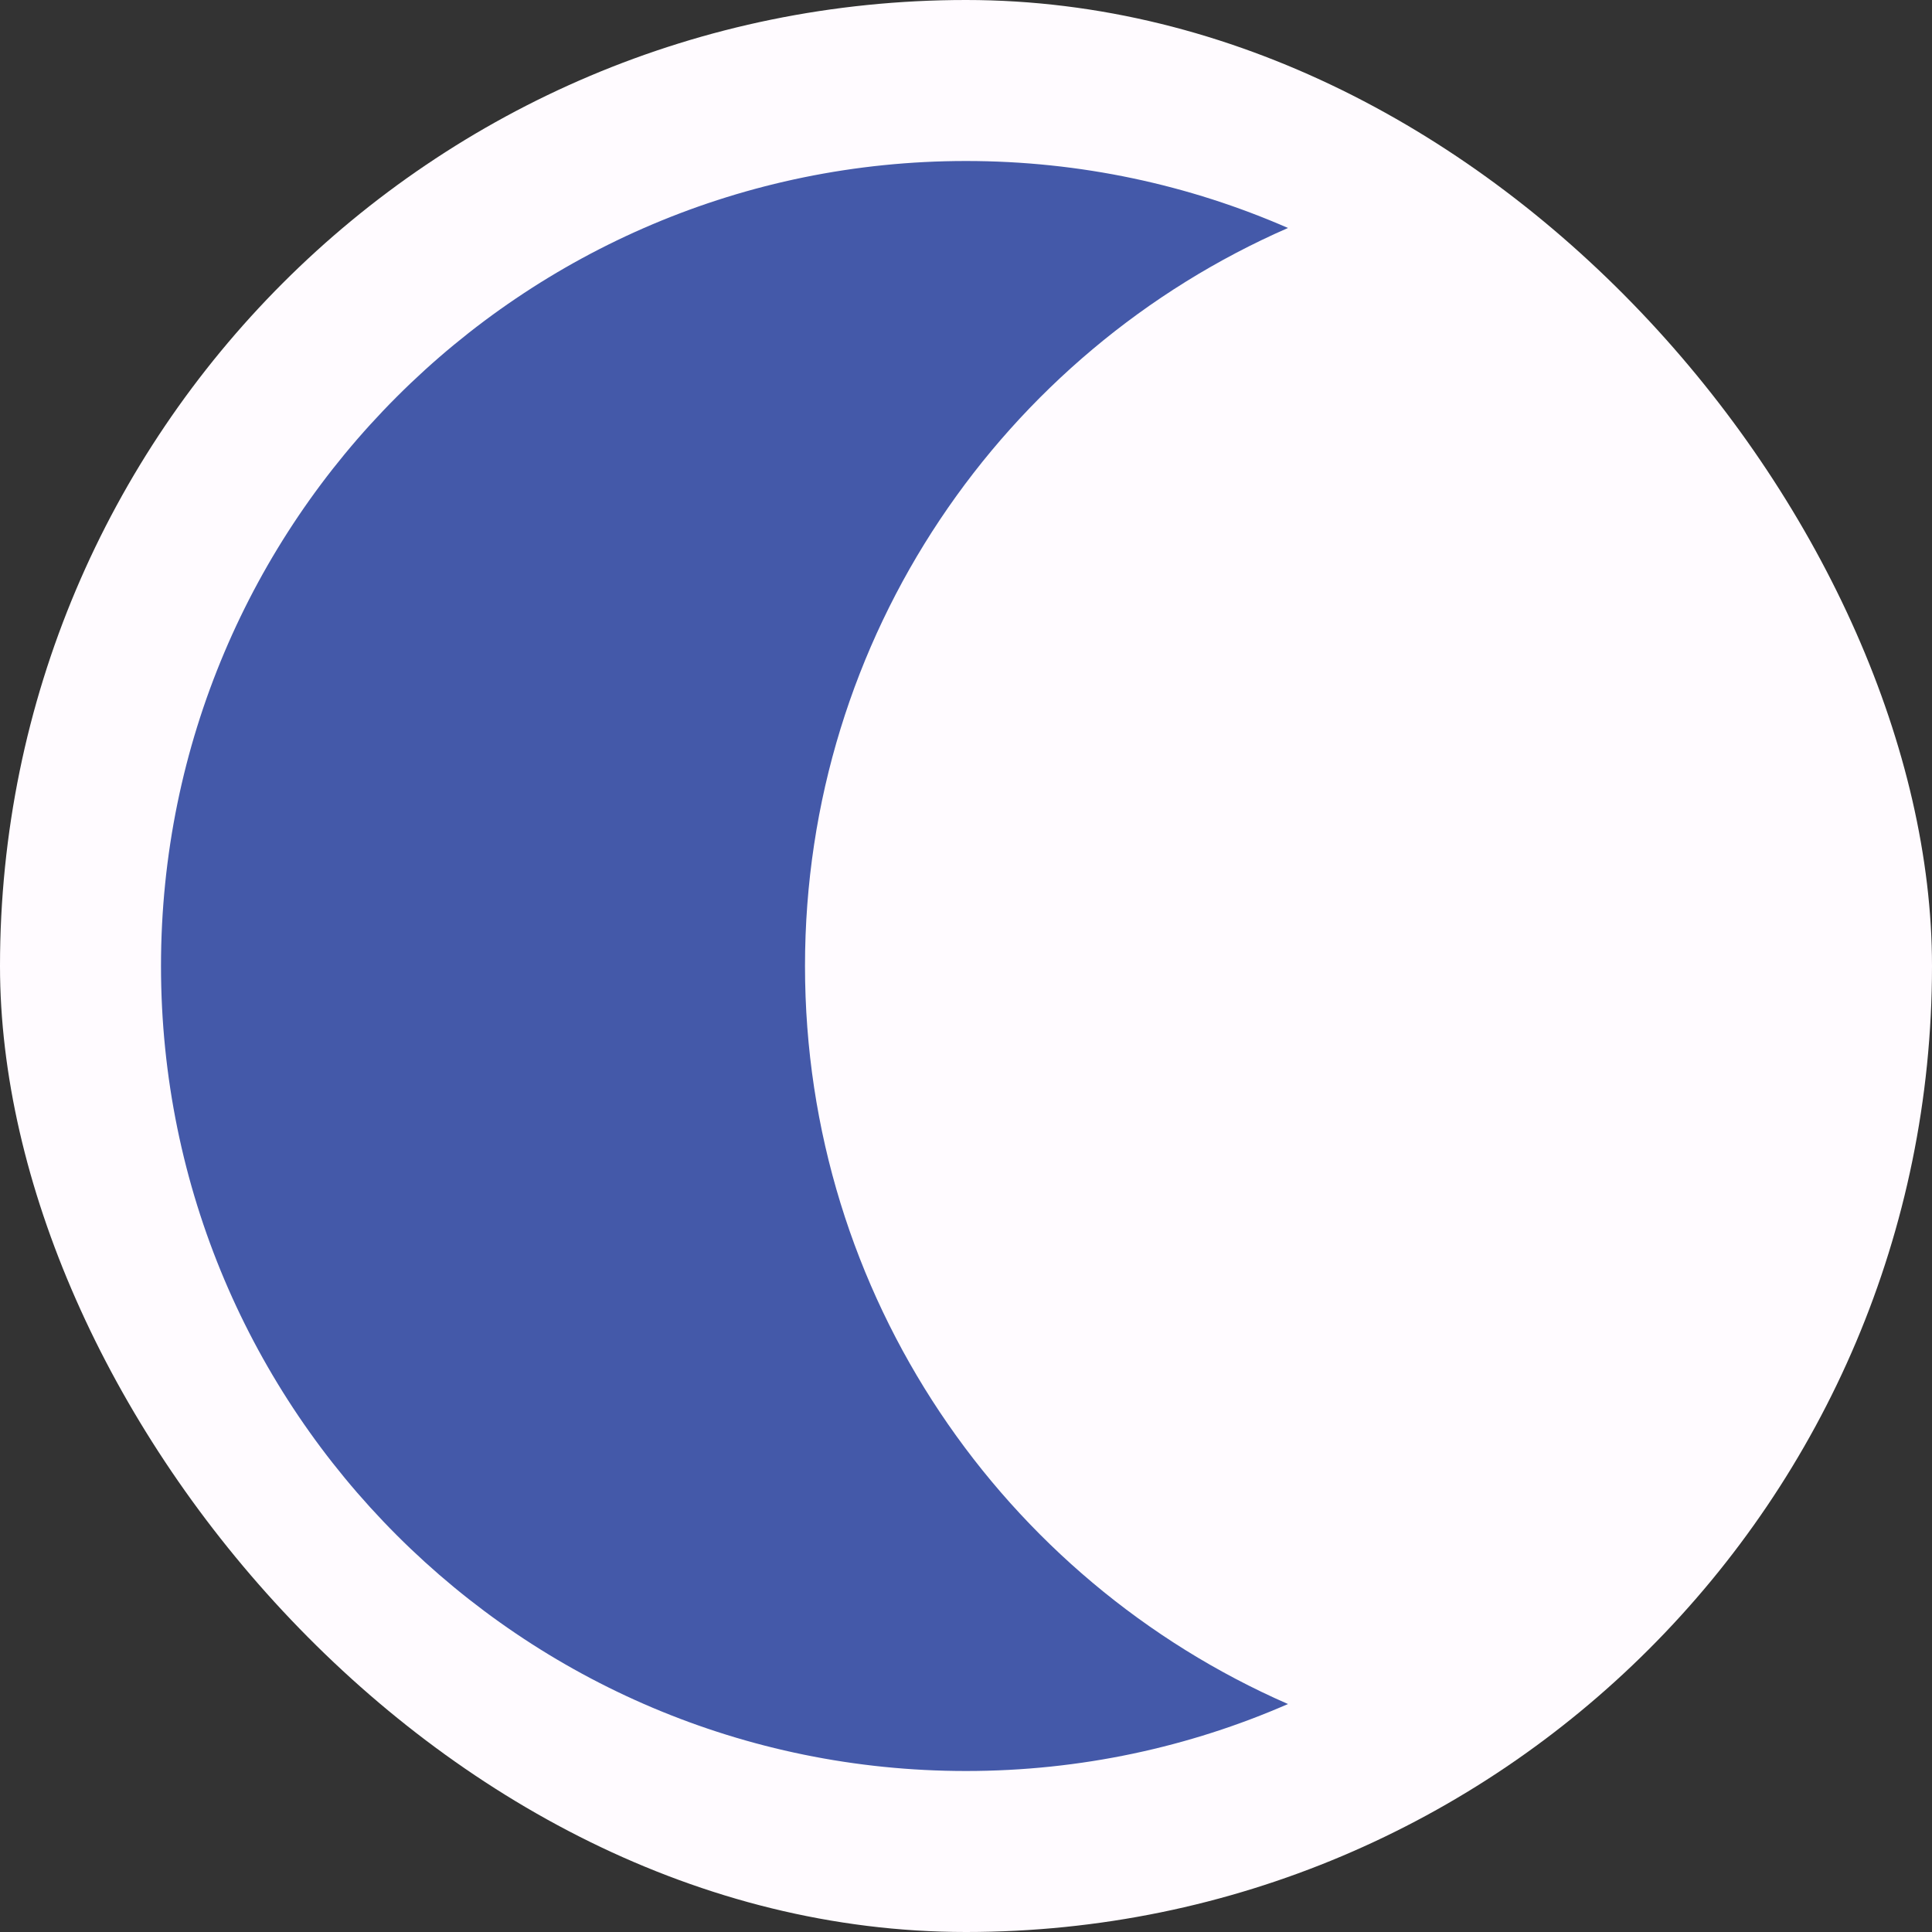 <svg width="24" height="24" viewBox="0 0 24 24" fill="none" xmlns="http://www.w3.org/2000/svg">
    <rect x="0" y="0" width="24" height="24" fill="#333333" stroke="none"/>
    <rect width="24" height="24" rx="12" fill="#FFFBFF"/>
    <path fill-rule="evenodd" clip-rule="evenodd" d="M12 2C6.477 2 2 6.477 2 12C2 17.523 6.477 22 12 22C13.422 22 14.775 21.703 16 21.168C12.468 19.625 10 16.101 10 12C10 7.899 12.468 4.375 16 2.832C14.775 2.297 13.422 2 12 2Z" fill="#4459A9"/>
</svg>
